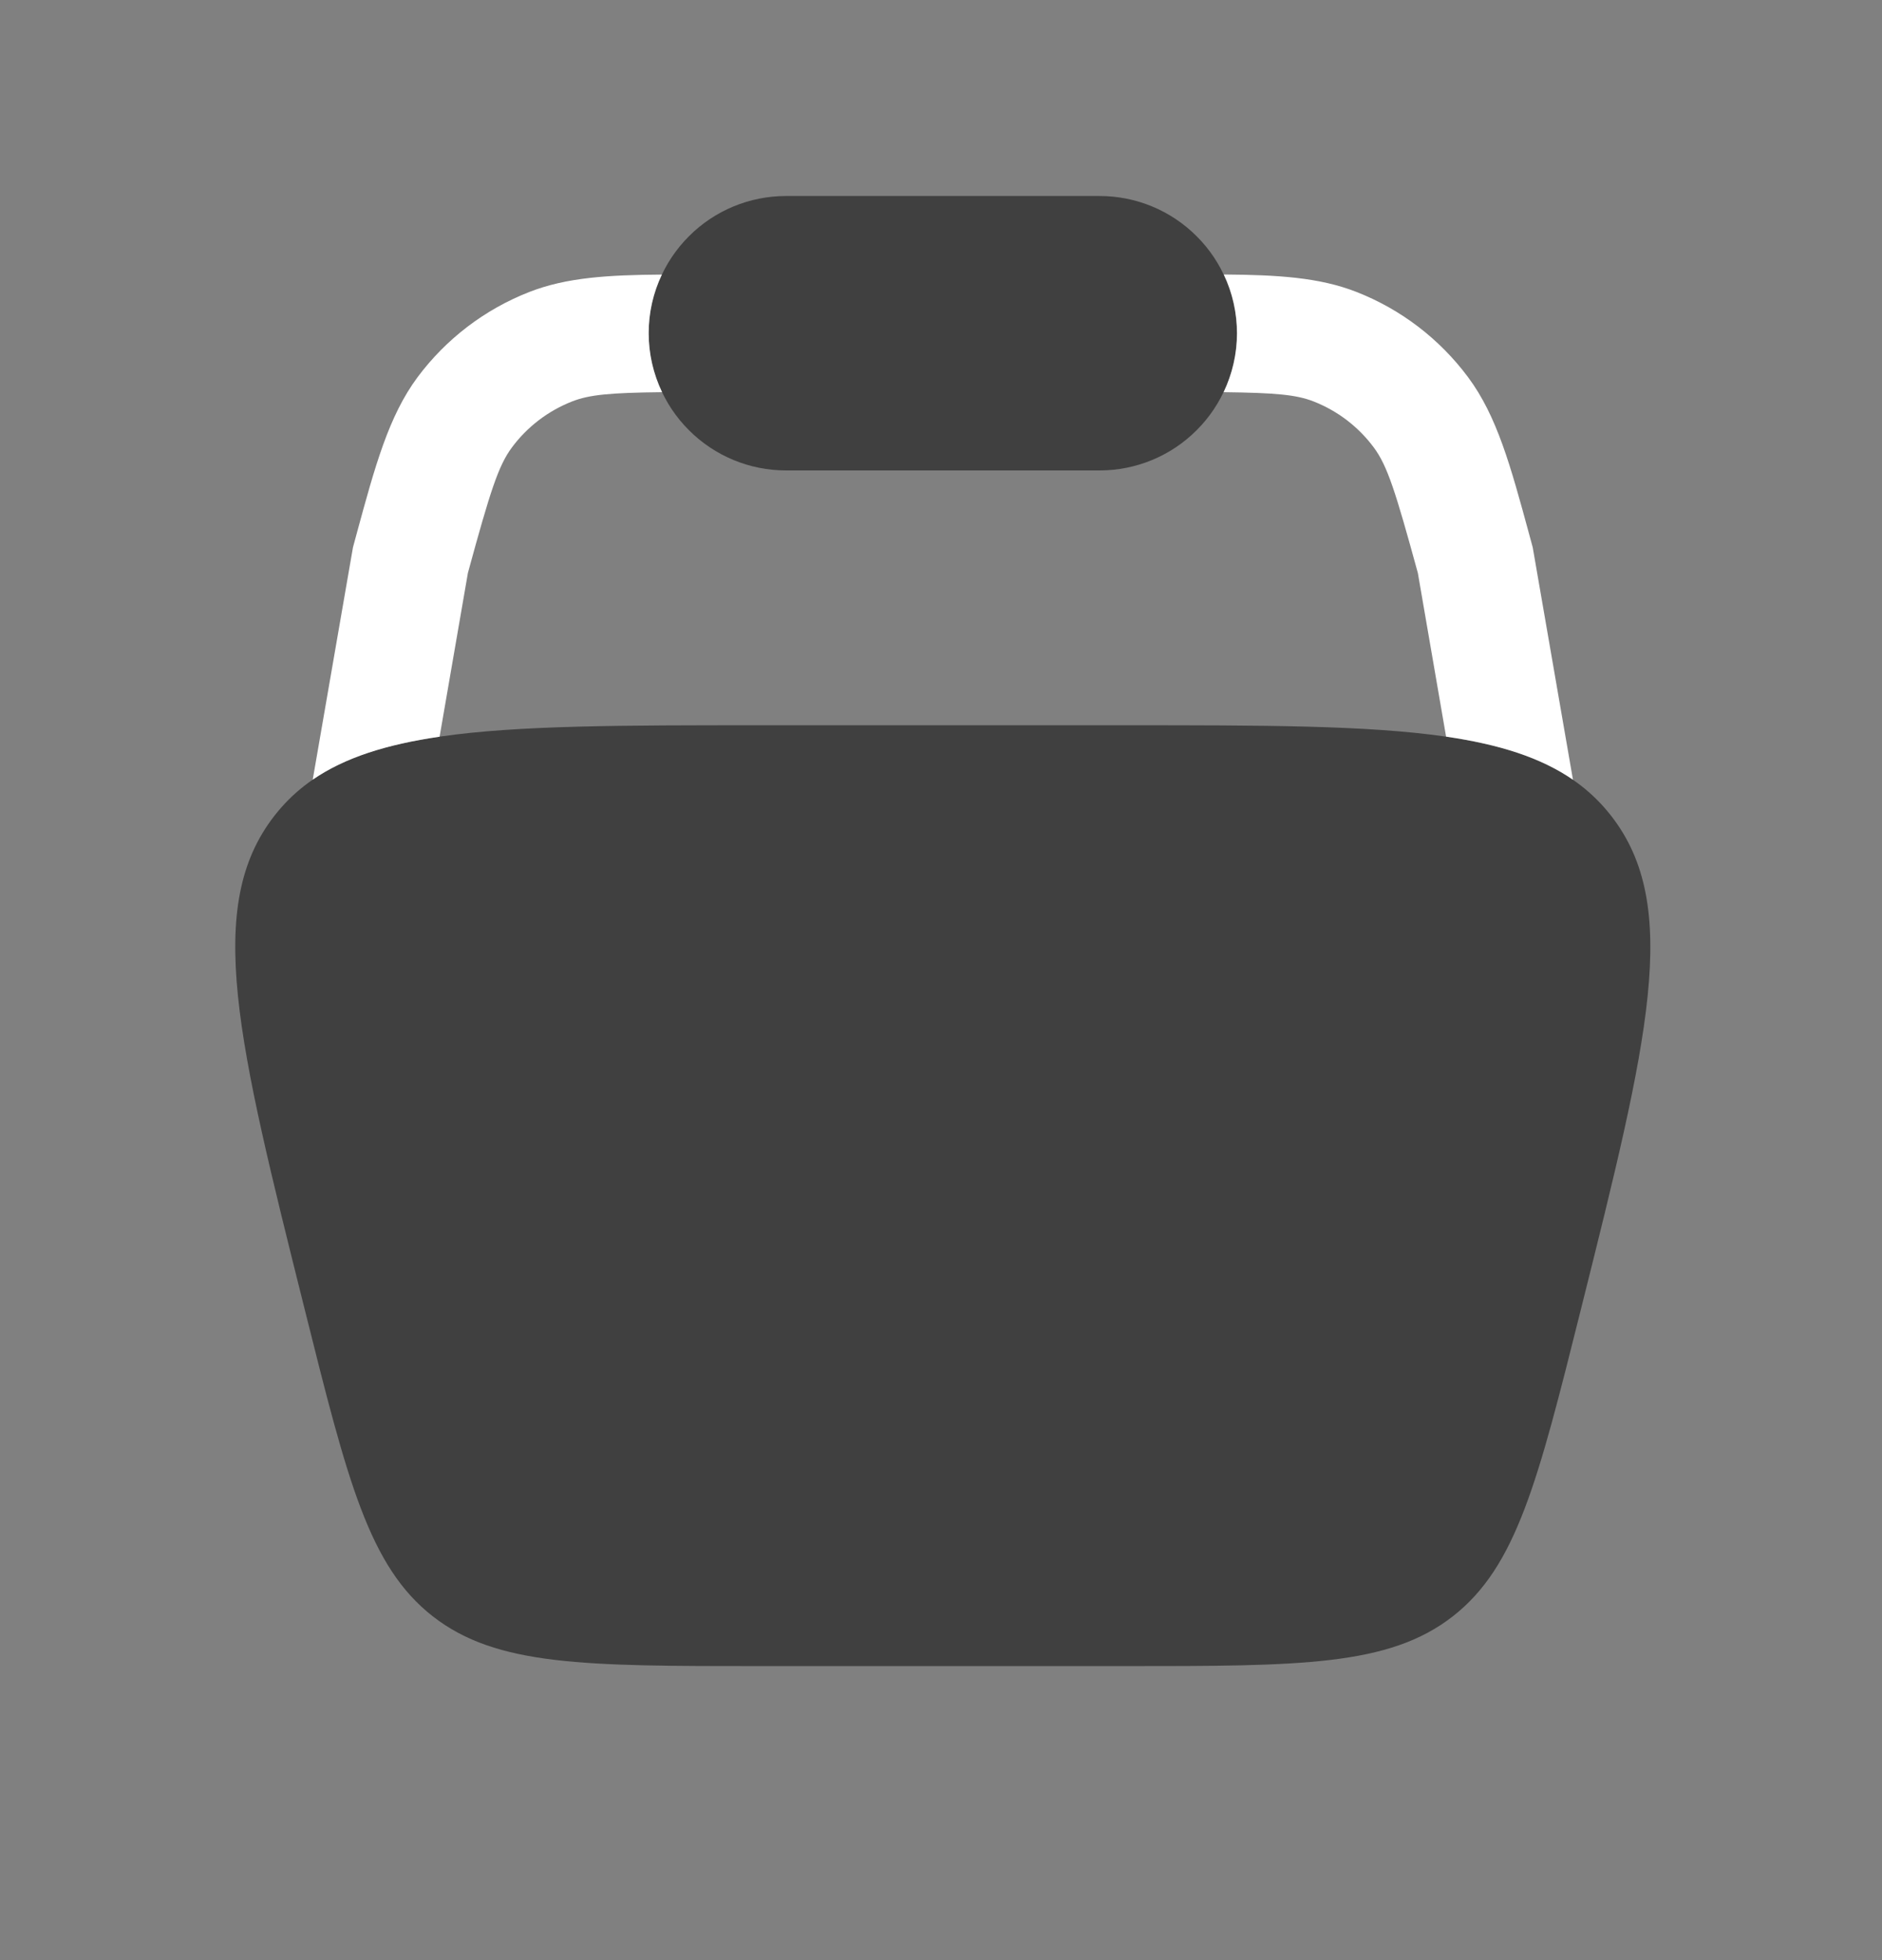 <svg width="24" height="25" viewBox="0 0 24 25" fill="none" xmlns="http://www.w3.org/2000/svg">
<rect x="0" y="0" width="24" height="25" fill="#808080" stroke="none"/>
<g id="solar:cart-bold-duotone">
<path id="Vector" opacity="0.5" d="M10.023 2.5C9.559 2.5 9.114 2.684 8.786 3.013C8.457 3.341 8.273 3.786 8.273 4.25C8.273 4.714 8.457 5.159 8.786 5.487C9.114 5.816 9.559 6 10.023 6H14.023C14.487 6 14.932 5.816 15.26 5.487C15.589 5.159 15.773 4.714 15.773 4.25C15.773 3.786 15.589 3.341 15.26 3.013C14.932 2.684 14.487 2.5 14.023 2.5H10.023ZM3.887 16.705C3.029 13.273 2.6 11.558 3.5 10.404C4.4 9.25 6.17 9.25 9.708 9.25H14.338C17.876 9.25 19.644 9.25 20.545 10.404C21.446 11.558 21.017 13.274 20.159 16.705C19.613 18.888 19.341 19.979 18.527 20.615C17.713 21.25 16.588 21.25 14.338 21.25H9.708C7.458 21.25 6.333 21.25 5.519 20.615C4.705 19.979 4.432 18.888 3.887 16.705Z" fill="black"/>
<path id="Vector_2" d="M15.604 5.002C15.716 4.768 15.775 4.511 15.775 4.252C15.775 3.992 15.718 3.735 15.606 3.501C16.289 3.506 16.822 3.537 17.297 3.723C17.865 3.945 18.359 4.323 18.723 4.813C19.09 5.307 19.263 5.94 19.5 6.812L19.546 6.982L20.059 9.945C19.65 9.663 19.123 9.495 18.441 9.395L18.081 7.308C17.796 6.268 17.693 5.941 17.519 5.707C17.323 5.443 17.057 5.24 16.751 5.12C16.531 5.034 16.266 5.01 15.604 5.002ZM8.441 3.501C8.329 3.735 8.271 3.992 8.272 4.252C8.272 4.511 8.331 4.768 8.443 5.002C7.781 5.009 7.516 5.034 7.296 5.12C6.99 5.24 6.724 5.443 6.528 5.707C6.354 5.941 6.251 6.268 5.967 7.307L5.606 9.396C4.924 9.496 4.397 9.663 3.988 9.944L4.501 6.982L4.547 6.812C4.784 5.94 4.957 5.307 5.324 4.812C5.688 4.323 6.182 3.946 6.75 3.724C7.225 3.538 7.758 3.507 8.441 3.502" fill="white"/>
</g>
</svg>
